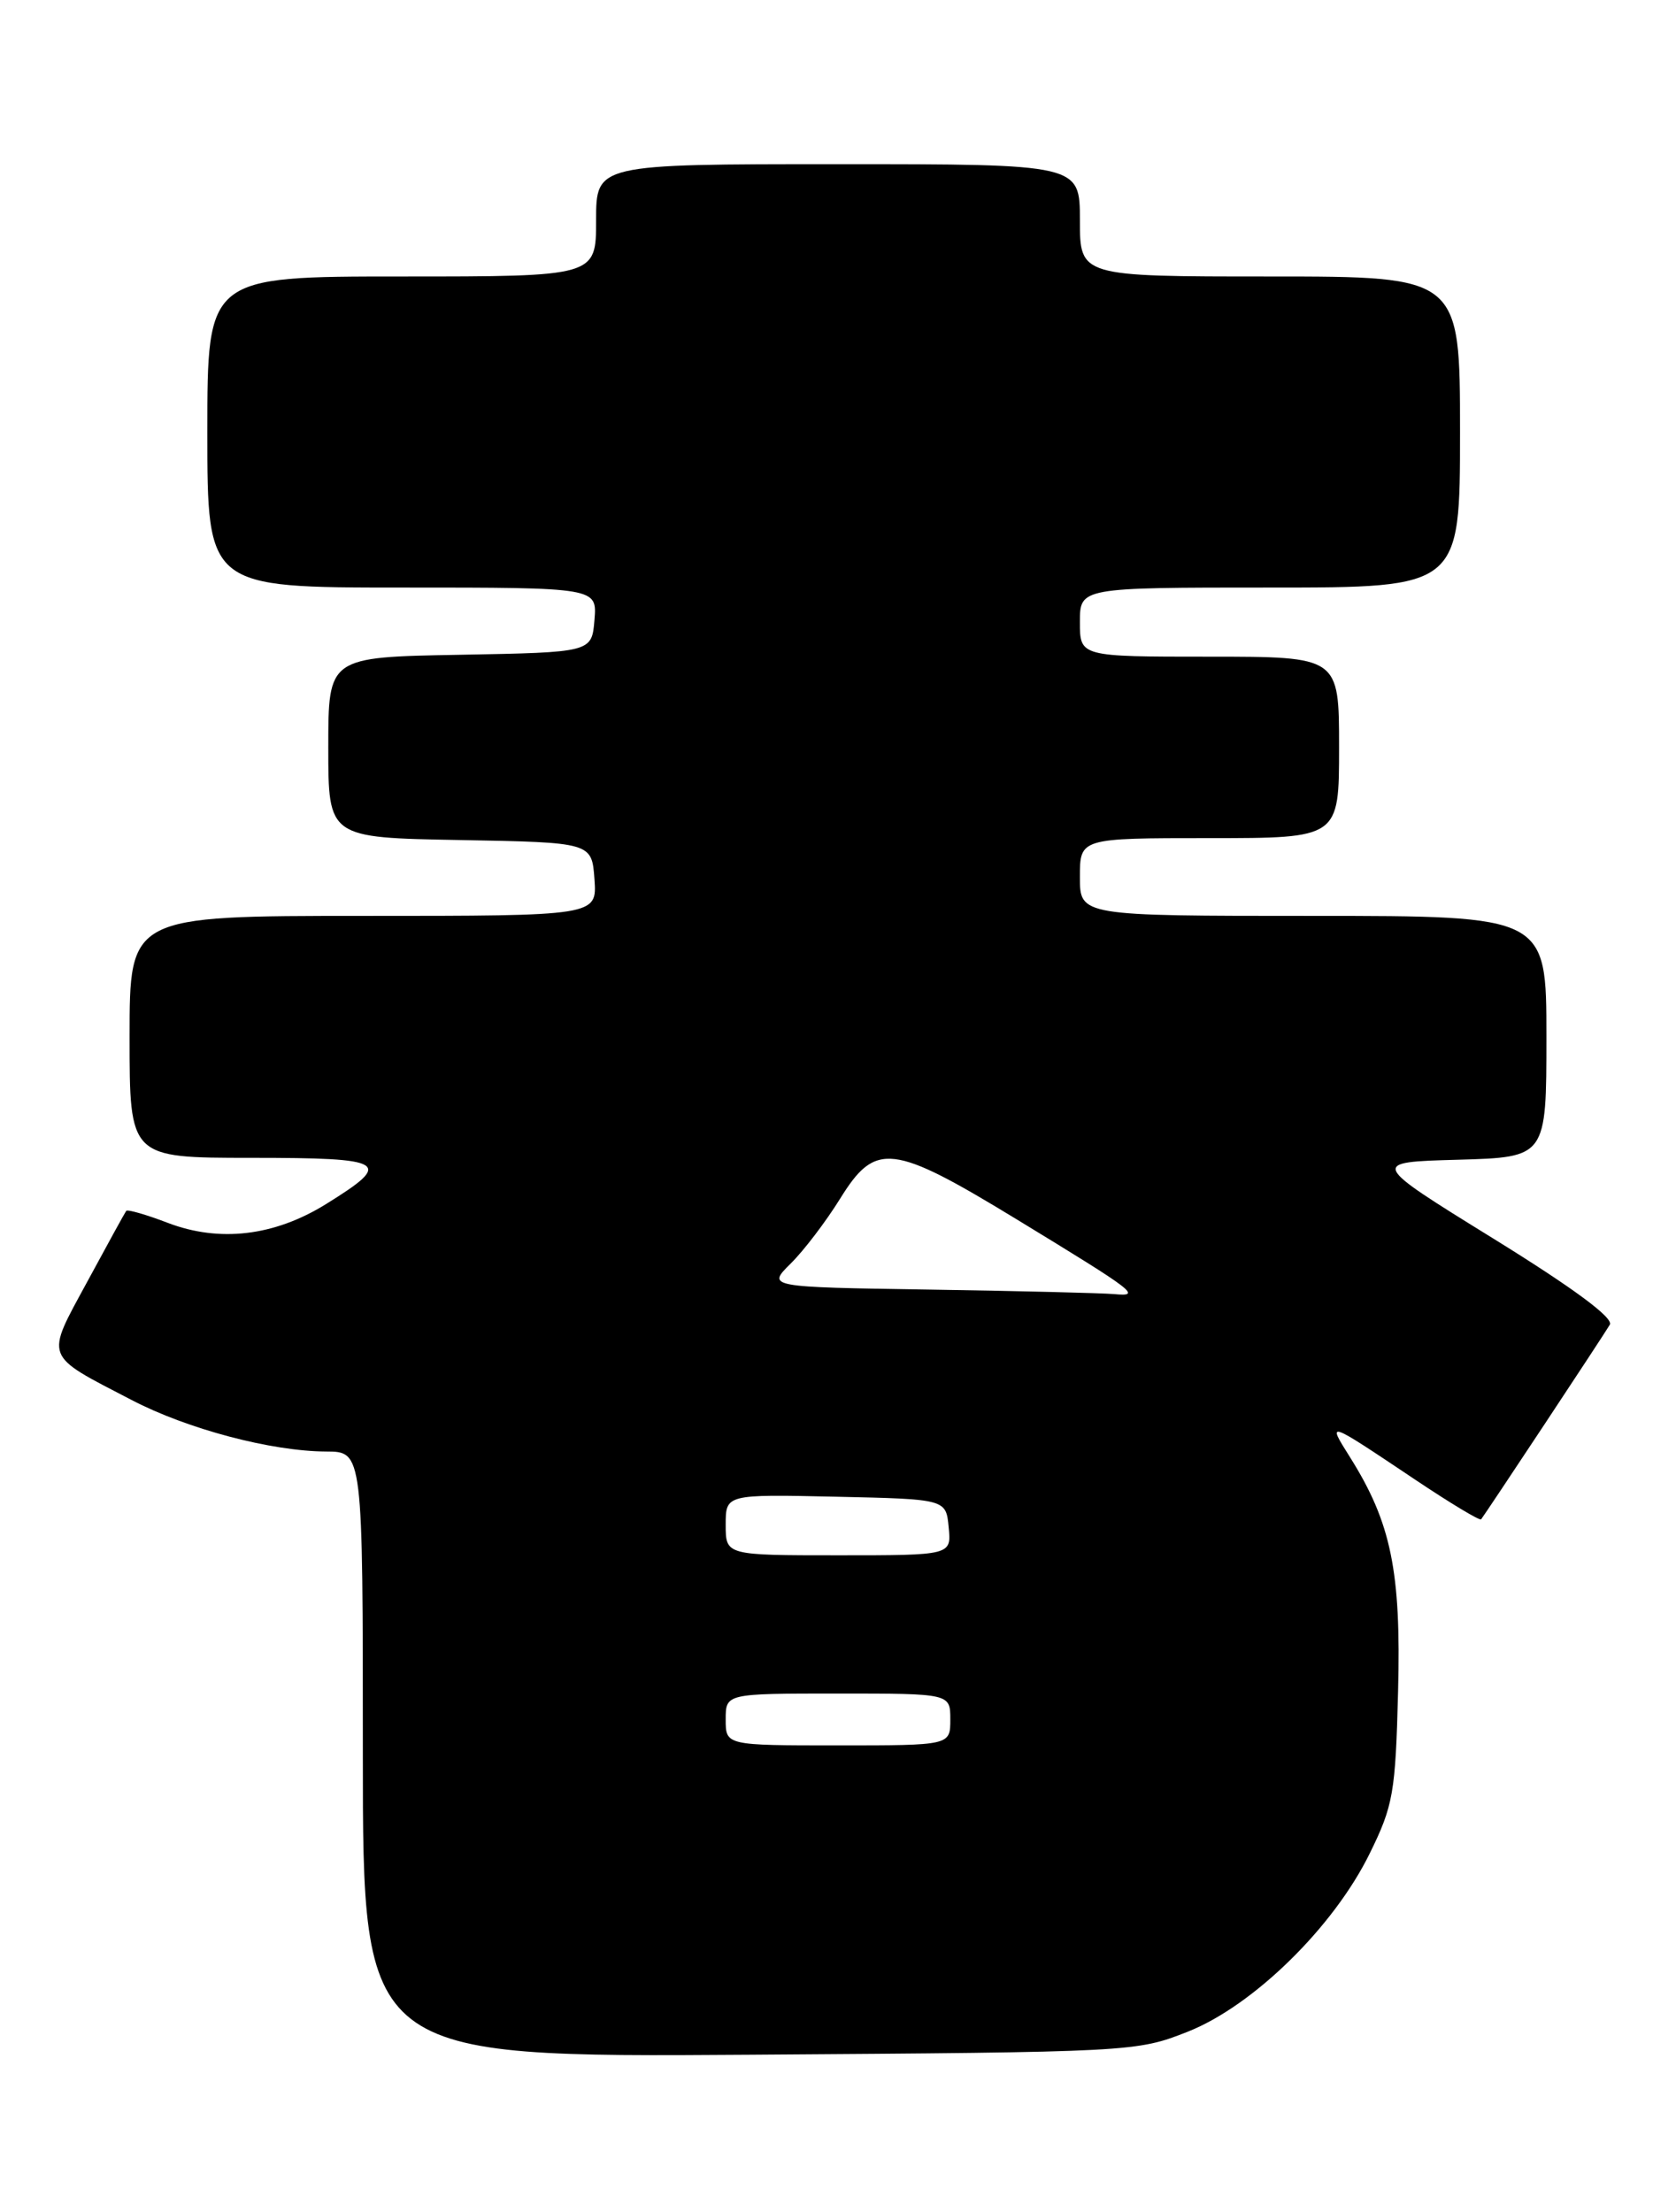<?xml version="1.0" encoding="UTF-8" standalone="no"?>
<!DOCTYPE svg PUBLIC "-//W3C//DTD SVG 1.1//EN" "http://www.w3.org/Graphics/SVG/1.1/DTD/svg11.dtd" >
<svg xmlns="http://www.w3.org/2000/svg" xmlns:xlink="http://www.w3.org/1999/xlink" version="1.1" viewBox="0 0 194 256">
 <g >
 <path fill="currentColor"
d=" M 137.50 235.13 C 145.07 232.13 154.37 223.03 158.55 214.50 C 161.27 208.98 161.53 207.49 161.83 195.75 C 162.19 181.87 161.03 176.22 156.26 168.64 C 153.58 164.37 153.49 164.34 163.83 171.26 C 167.86 173.96 171.29 176.02 171.44 175.84 C 171.91 175.25 185.61 154.56 186.34 153.31 C 186.80 152.53 182.13 149.08 172.80 143.31 C 158.55 134.50 158.55 134.50 168.78 134.22 C 179.00 133.93 179.00 133.93 179.00 119.97 C 179.00 106.00 179.00 106.00 152.00 106.00 C 125.00 106.00 125.00 106.00 125.00 101.50 C 125.00 97.00 125.00 97.00 140.00 97.00 C 155.00 97.00 155.00 97.00 155.00 86.50 C 155.00 76.00 155.00 76.00 140.00 76.00 C 125.00 76.00 125.00 76.00 125.00 72.00 C 125.00 68.00 125.00 68.00 147.00 68.00 C 169.00 68.00 169.00 68.00 169.00 50.00 C 169.00 32.00 169.00 32.00 147.00 32.00 C 125.00 32.00 125.00 32.00 125.00 25.50 C 125.00 19.00 125.00 19.00 97.00 19.00 C 69.00 19.00 69.00 19.00 69.00 25.50 C 69.00 32.00 69.00 32.00 46.50 32.00 C 24.00 32.00 24.00 32.00 24.00 50.00 C 24.00 68.00 24.00 68.00 46.56 68.00 C 69.12 68.00 69.12 68.00 68.81 71.75 C 68.50 75.50 68.50 75.50 53.25 75.78 C 38.00 76.05 38.00 76.05 38.00 86.50 C 38.00 96.95 38.00 96.95 53.25 97.22 C 68.50 97.50 68.50 97.50 68.81 101.75 C 69.11 106.00 69.11 106.00 42.06 106.00 C 15.00 106.00 15.00 106.00 15.00 120.00 C 15.00 134.00 15.00 134.00 29.08 134.00 C 44.83 134.00 45.60 134.48 37.71 139.37 C 31.75 143.06 25.41 143.81 19.43 141.53 C 16.93 140.57 14.76 139.95 14.61 140.14 C 14.46 140.34 12.43 144.03 10.10 148.34 C 5.22 157.34 4.98 156.70 15.24 162.03 C 21.71 165.40 31.41 167.96 37.75 167.99 C 42.00 168.00 42.00 168.00 42.00 203.05 C 42.00 238.10 42.00 238.10 86.75 237.80 C 131.15 237.50 131.55 237.48 137.50 235.13 Z  M 84.00 199.00 C 84.00 196.00 84.00 196.00 97.00 196.00 C 110.00 196.00 110.00 196.00 110.00 199.00 C 110.00 202.00 110.00 202.00 97.00 202.00 C 84.00 202.00 84.00 202.00 84.00 199.00 Z  M 84.00 176.47 C 84.00 172.94 84.00 172.94 96.75 173.22 C 109.50 173.50 109.50 173.50 109.81 176.75 C 110.13 180.00 110.13 180.00 97.06 180.00 C 84.00 180.00 84.00 180.00 84.00 176.47 Z  M 107.64 149.25 C 88.77 148.96 88.77 148.96 91.53 146.23 C 93.05 144.73 95.61 141.36 97.23 138.75 C 101.35 132.10 103.24 132.32 117.75 141.16 C 131.53 149.56 132.20 150.07 128.95 149.77 C 127.60 149.65 118.01 149.41 107.64 149.25 Z "/>
</g>
</svg>